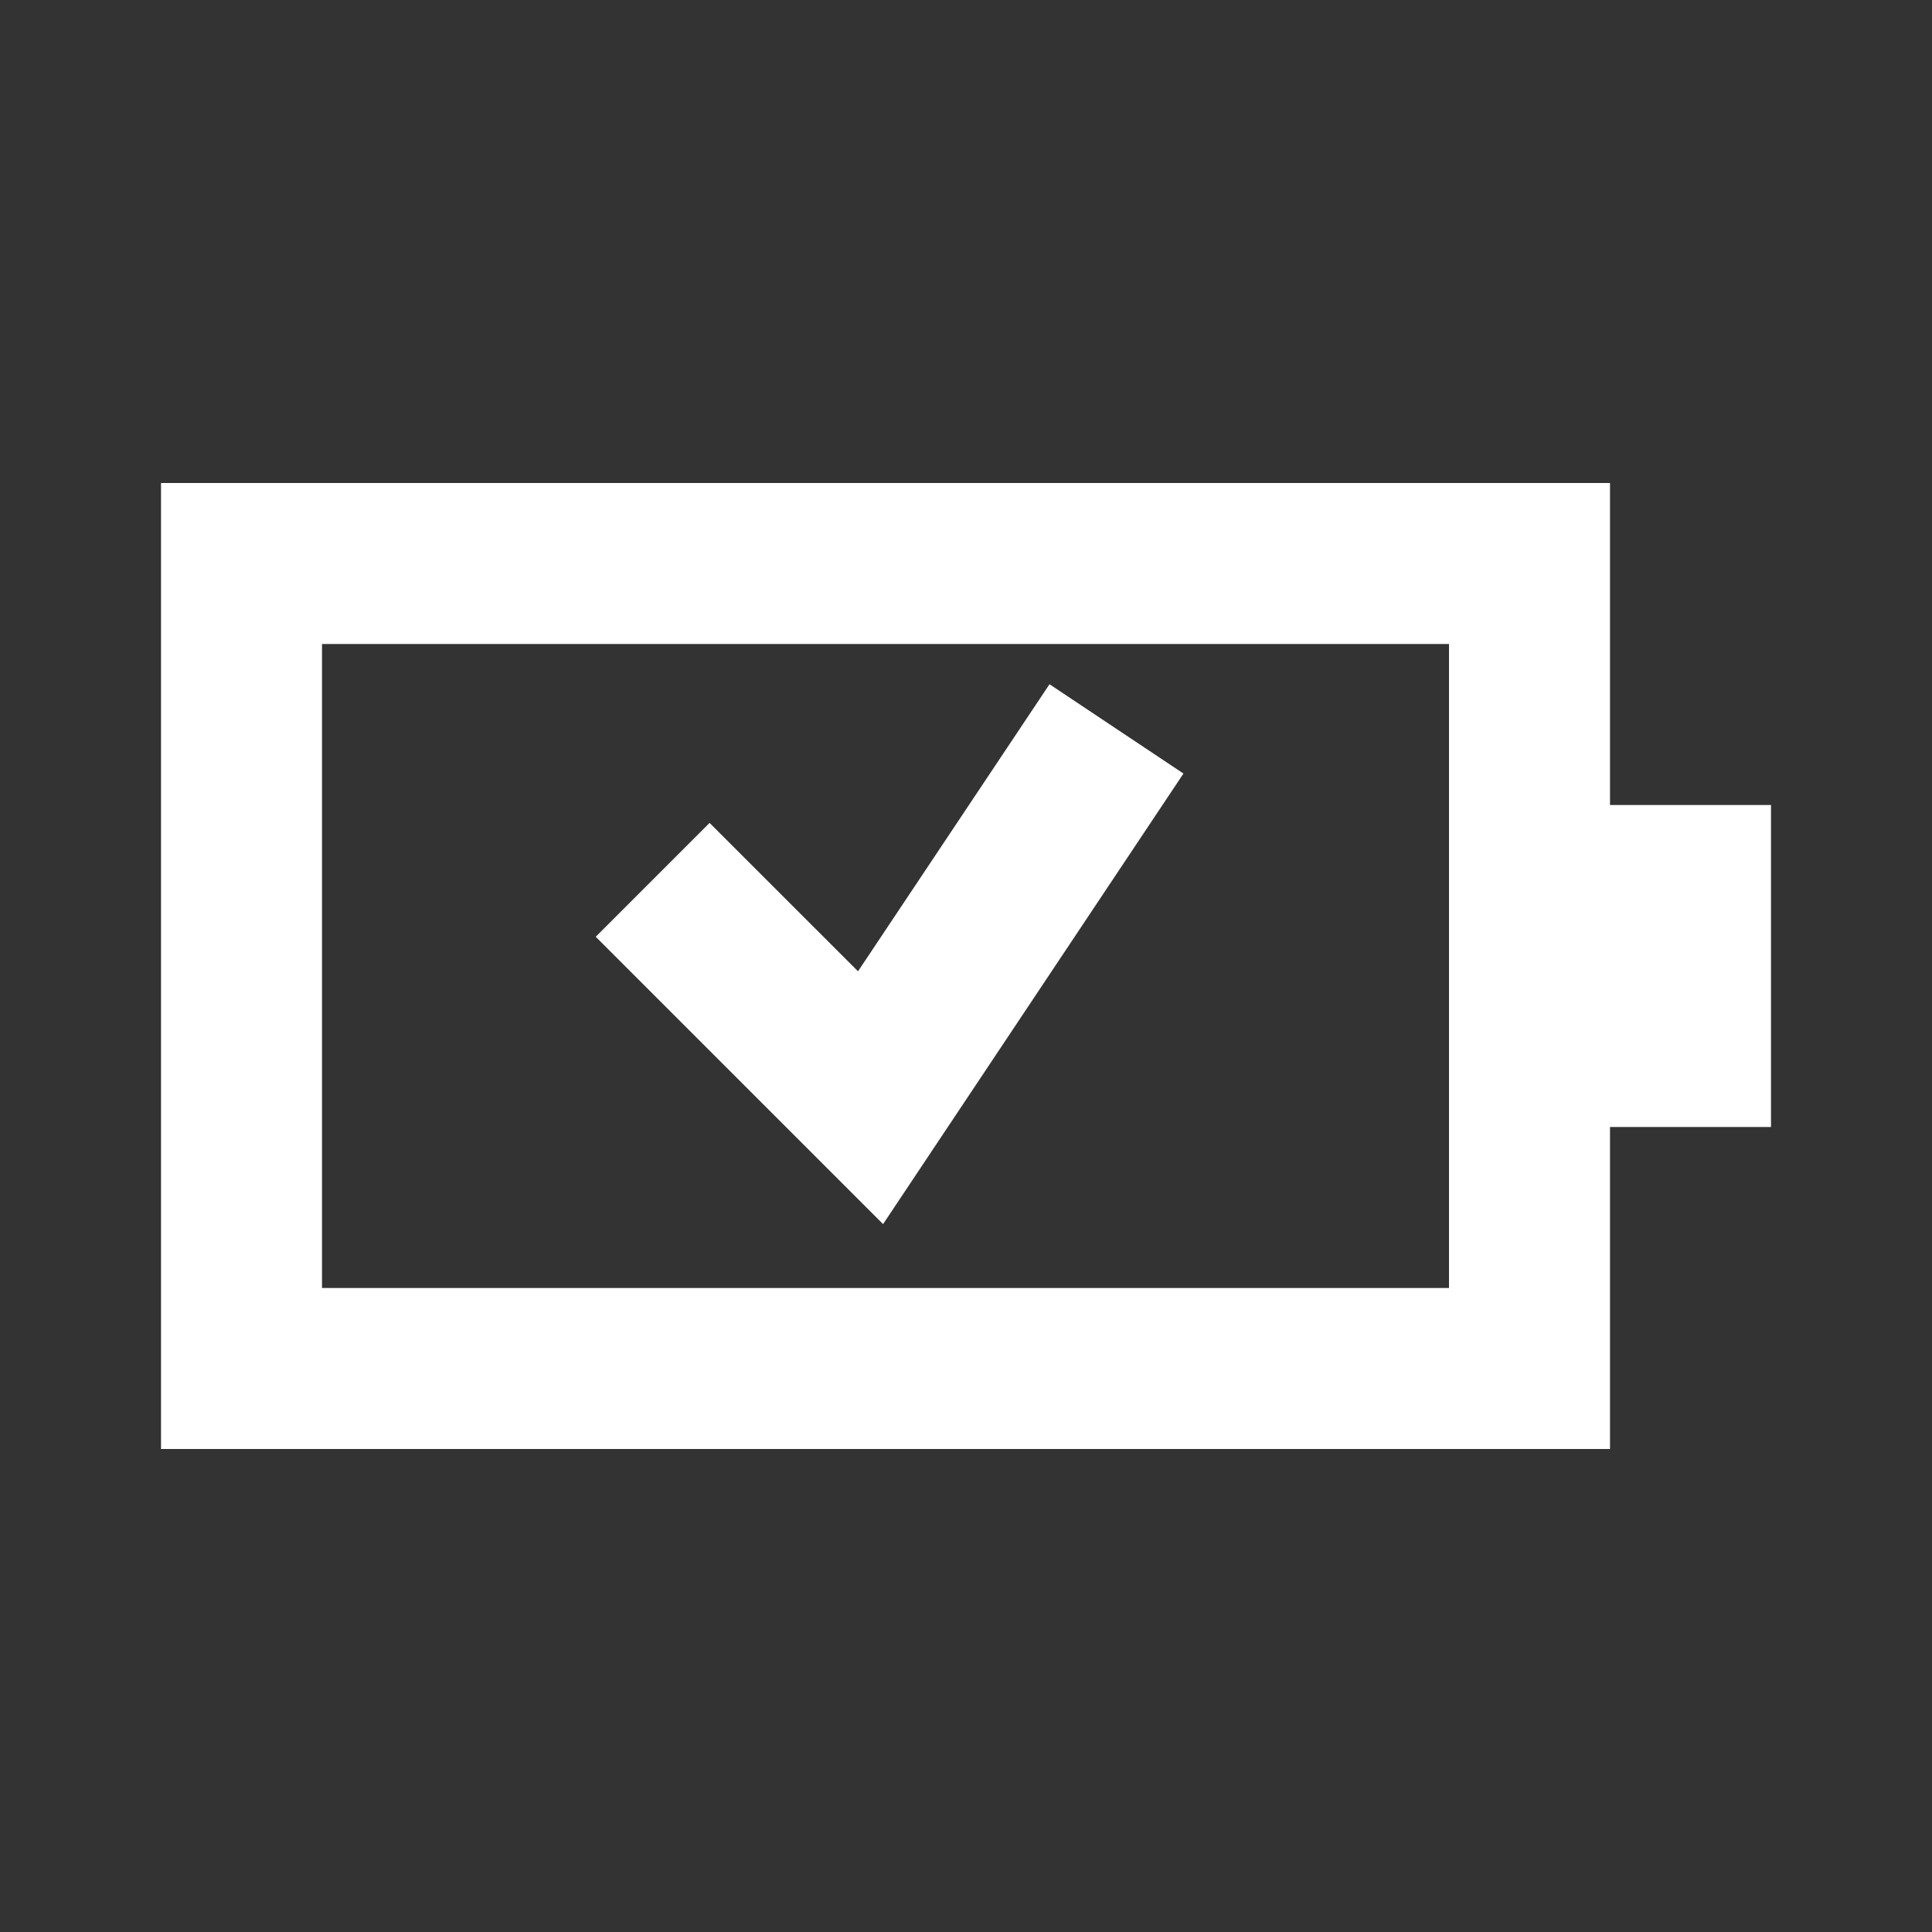 <svg width="512" height="512" viewBox="0 0 512 512" fill="none" xmlns="http://www.w3.org/2000/svg">
<rect x="0" y="0" width="512" height="512" fill="#333333" stroke="none"/>
<path fill-rule="evenodd" clip-rule="evenodd" d="M426.667 213.333H469.334V298.667H426.667V341.333V384H42.667C42.667 384 42.667 364.91 42.667 341.333V170.667C42.667 147.09 42.667 128 42.667 128H384C407.577 128 426.667 128 426.667 128V213.333ZM85.334 341.333H384V170.667H85.334V341.333ZM313.629 205.001L278.128 181.333L227.384 257.403L188.045 218.081L157.875 248.251L234.027 324.403L313.629 205.001Z" fill="white"/>
</svg>
